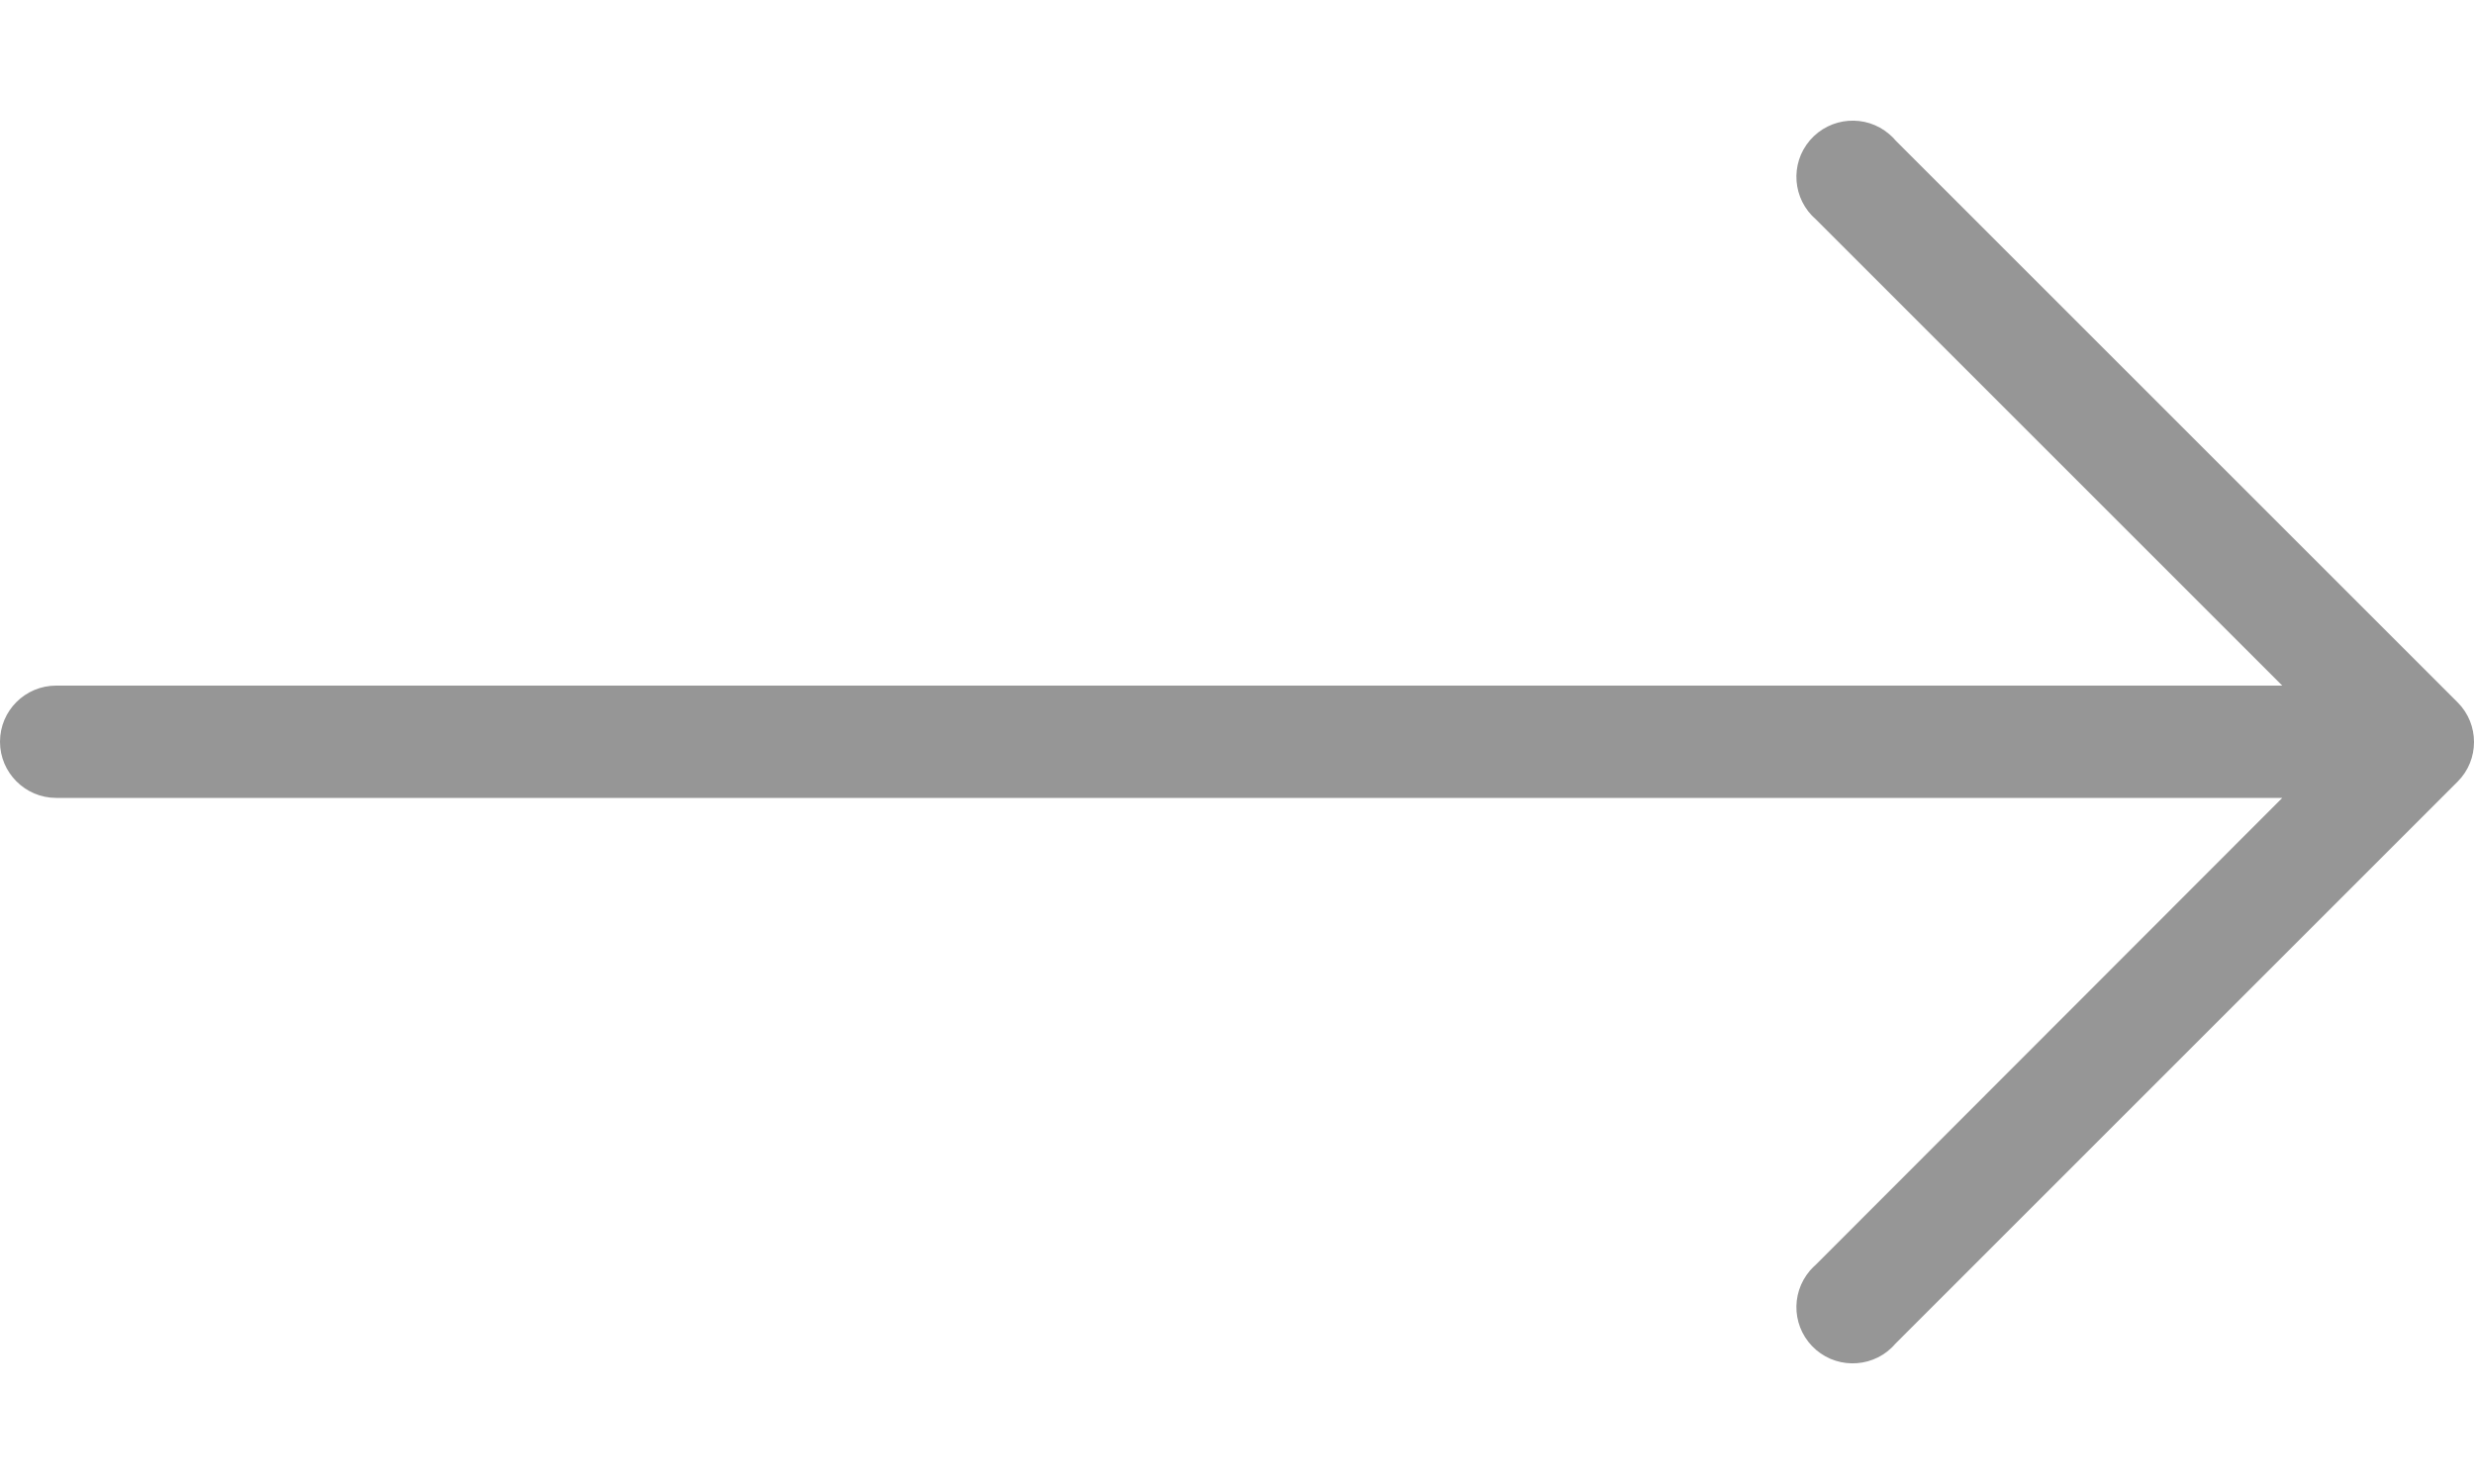 <svg width="10" height="6" viewBox="0 0 10 6" fill="none" xmlns="http://www.w3.org/2000/svg">
<path d="M9.934 3.16L7.661 5.433C7.58 5.528 7.436 5.539 7.341 5.458C7.245 5.376 7.234 5.233 7.316 5.137C7.324 5.128 7.332 5.12 7.341 5.112L9.225 3.226L0.227 3.226C0.102 3.226 0 3.124 0 2.999C0 2.873 0.102 2.772 0.227 2.772L9.225 2.772L7.341 0.888C7.245 0.806 7.234 0.662 7.316 0.567C7.398 0.472 7.541 0.461 7.636 0.542C7.645 0.55 7.654 0.558 7.661 0.567L9.934 2.84C10.022 2.928 10.022 3.072 9.934 3.16Z" fill="#969696"/>
</svg>
